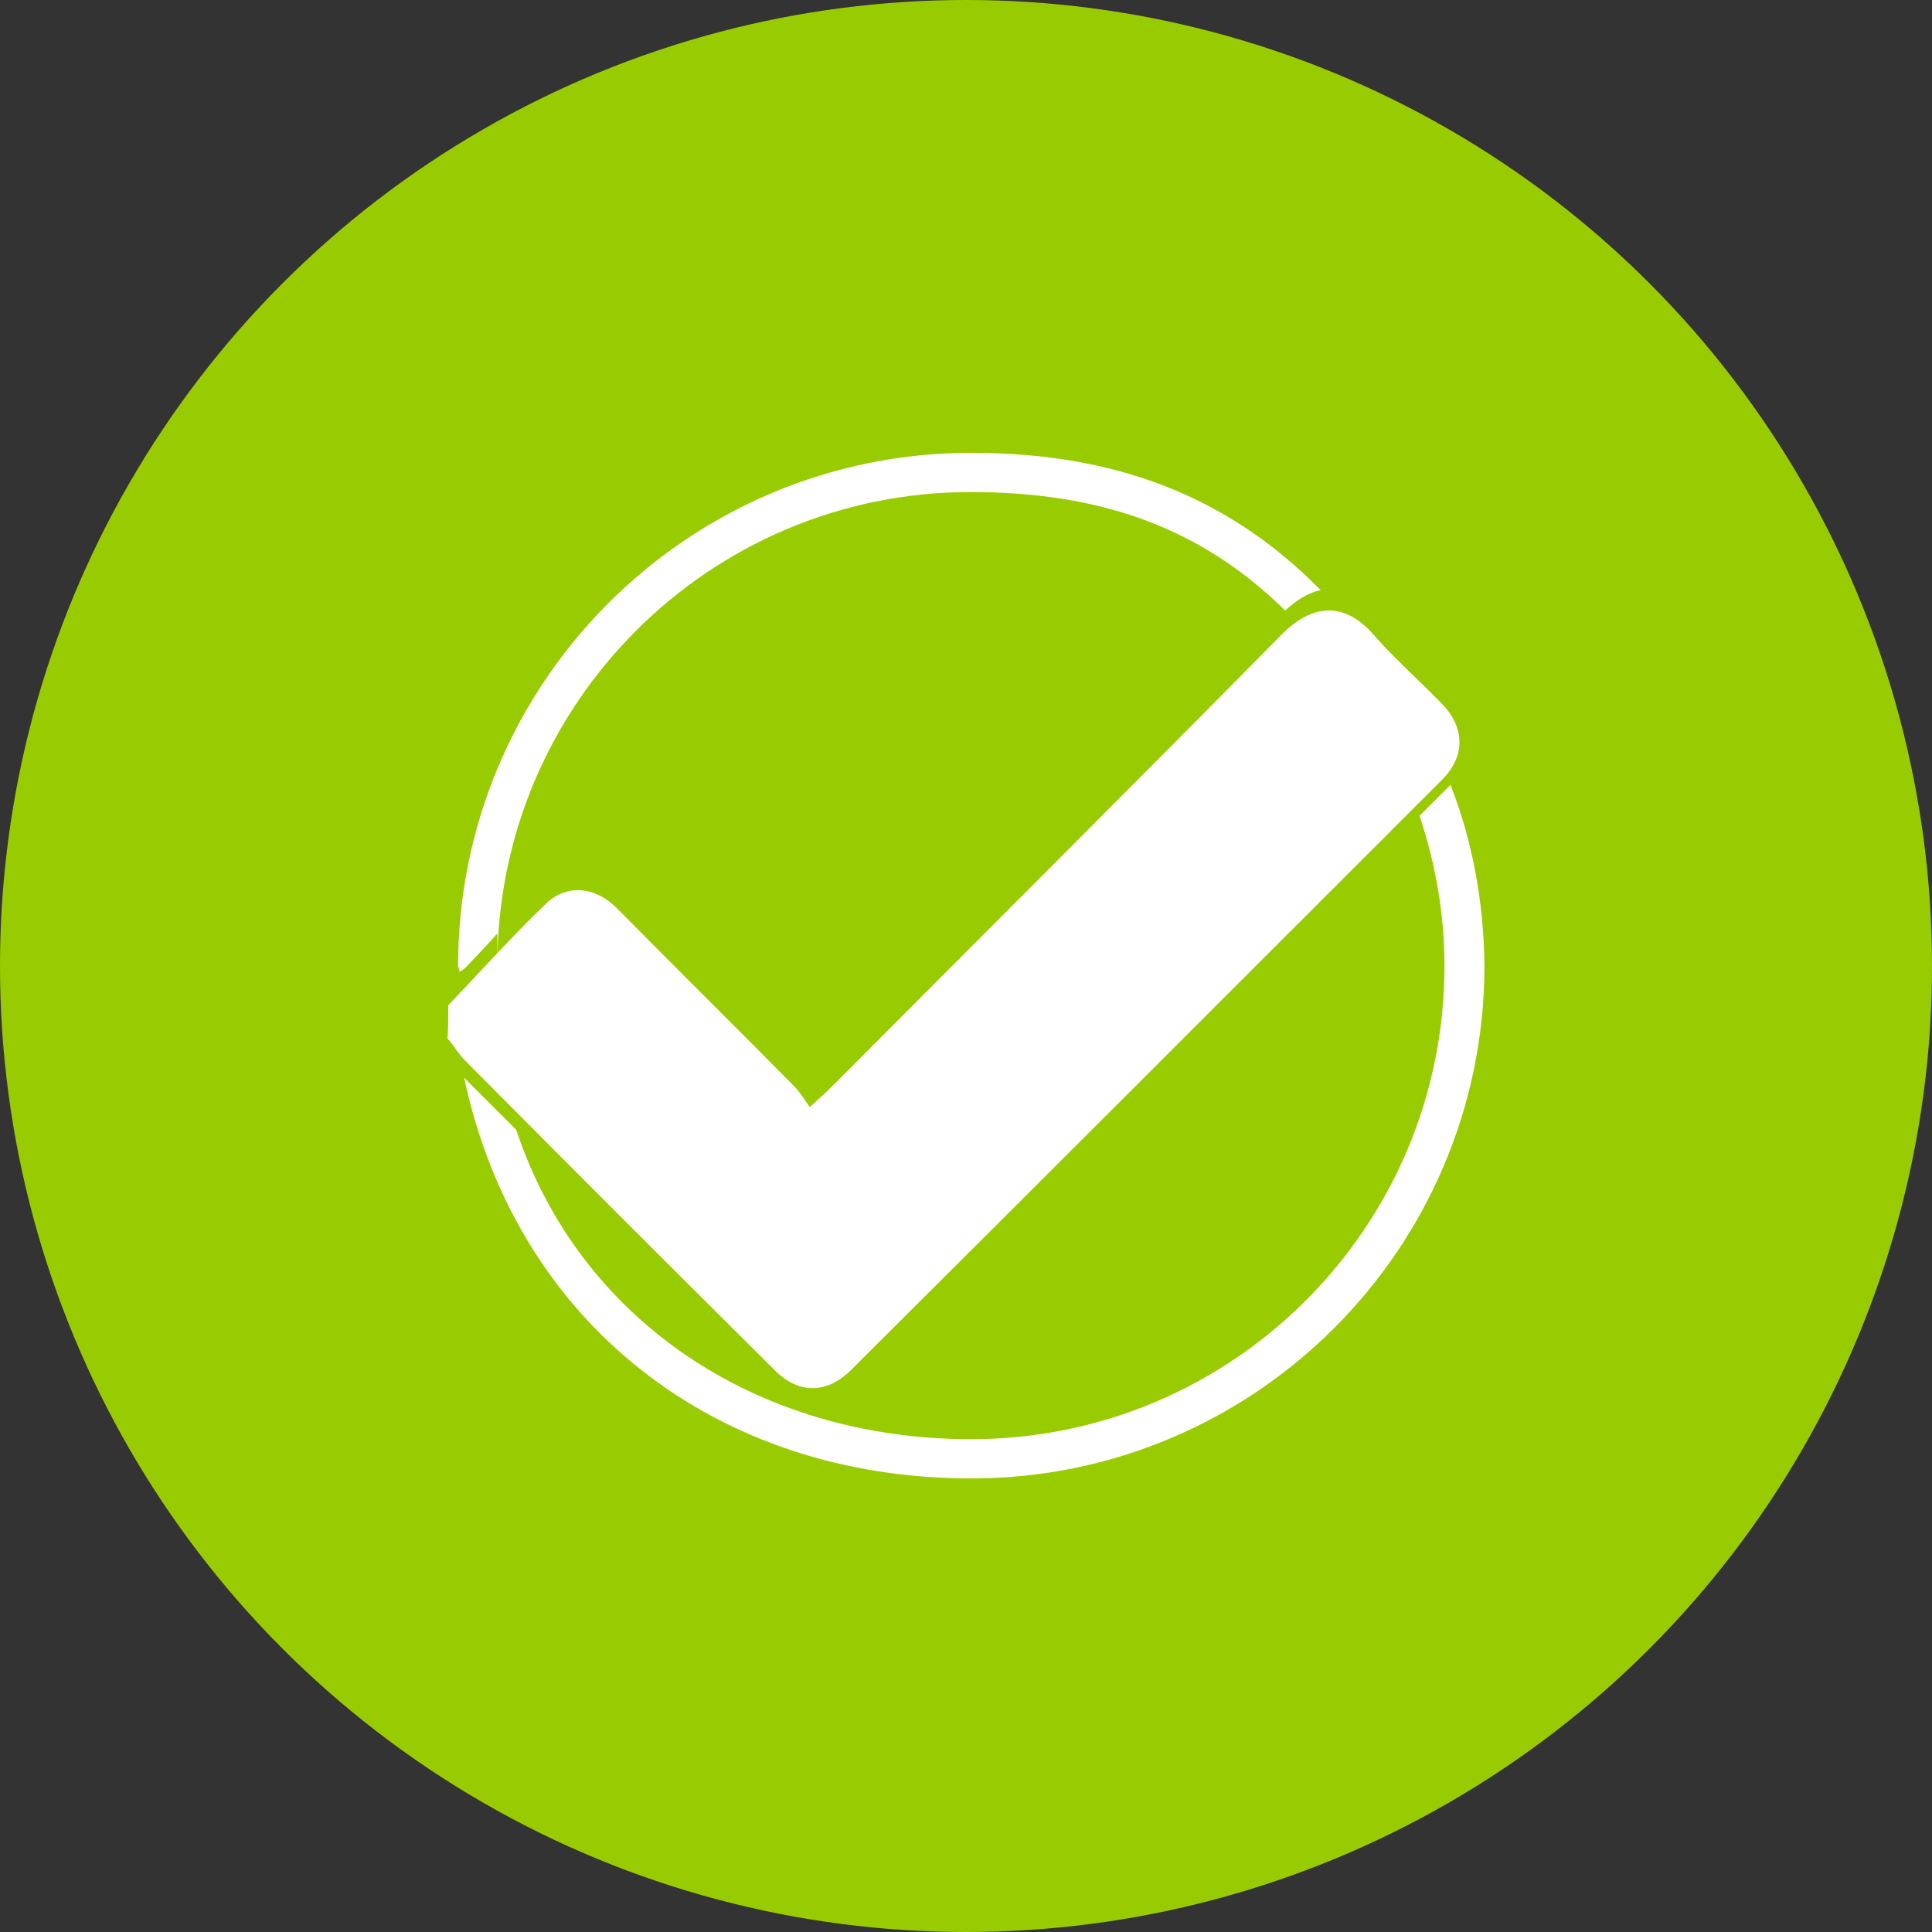 <?xml version="1.0" encoding="utf-8"?>
<!-- Generator: Adobe Illustrator 19.2.1, SVG Export Plug-In . SVG Version: 6.00 Build 0)  -->
<svg version="1.1" id="Layer_1" xmlns="http://www.w3.org/2000/svg" xmlns:xlink="http://www.w3.org/1999/xlink" x="0px" y="0px"
	 viewBox="0 0 256 256" style="enable-background:new 0 0 256 256;" xml:space="preserve">
<rect x="0" y="0" width="256" height="256" fill="#333333" stroke="none"/>
<g>
	<g>
		<ellipse style="fill:#99CC00;" cx="128" cy="128" rx="128" ry="128"/>
	</g>
	<g>
		<path style="fill:#FFFFFF;" d="M59.4,133.2c4.3-4.5,8.5-9.2,13-13.5c2.7-2.6,6.5-2.2,9.3,0.6c7.8,7.9,15.7,15.7,23.5,23.6
			c0.8,0.8,1.3,1.7,2.1,2.8c1.3-1.2,2.1-1.9,2.9-2.7c19.9-20,39.9-39.9,59.7-60c3.7-3.7,8-4.6,12.1,0.1c2.8,3.2,6.1,6.1,9.1,9.2
			s3.1,6.9,0,10c-26.1,26.1-52.2,52.2-78.3,78.2c-3.2,3.2-7,3.3-10.2,0c-13.7-13.6-27.4-27.3-41-41c-0.9-0.9-1.5-2-2.3-2.9
			C59.4,136.1,59.4,134.6,59.4,133.2z"/>
		<g>
			<path style="fill:#FFFFFF;" d="M61.6,128.3C61.6,128.2,61.6,128.5,61.6,128.3c1.4-1.5,2.9-3,4.3-4.6c0-0.1,0,4.3,0,4.2
				c0-34.6,28.1-62.7,62.7-62.7c17.1,0,30.4,4.6,41.7,15.7c1.5-1.4,3.1-2.4,4.7-2.7C162.7,65.7,147.7,60,128.7,60
				c-37.5,0-68,30.4-68,68c0,2,0-1.2,0.2,0.8L61.6,128.3z"/>
			<path style="fill:#FFFFFF;" d="M192.2,104c-1.4,1.4-2.7,2.7-4.1,4.1c2.1,6.3,3.3,13,3.3,19.9c0,34.6-28.1,62.7-62.7,62.7
				c-28.7,0-52-16-60.3-41l-6.9-6.9c6.9,32.4,33.2,53.1,67.2,53.1c37.5,0,68-30.4,68-68C196.6,119.5,195.1,111.4,192.2,104z"/>
		</g>
	</g>
</g>
</svg>
